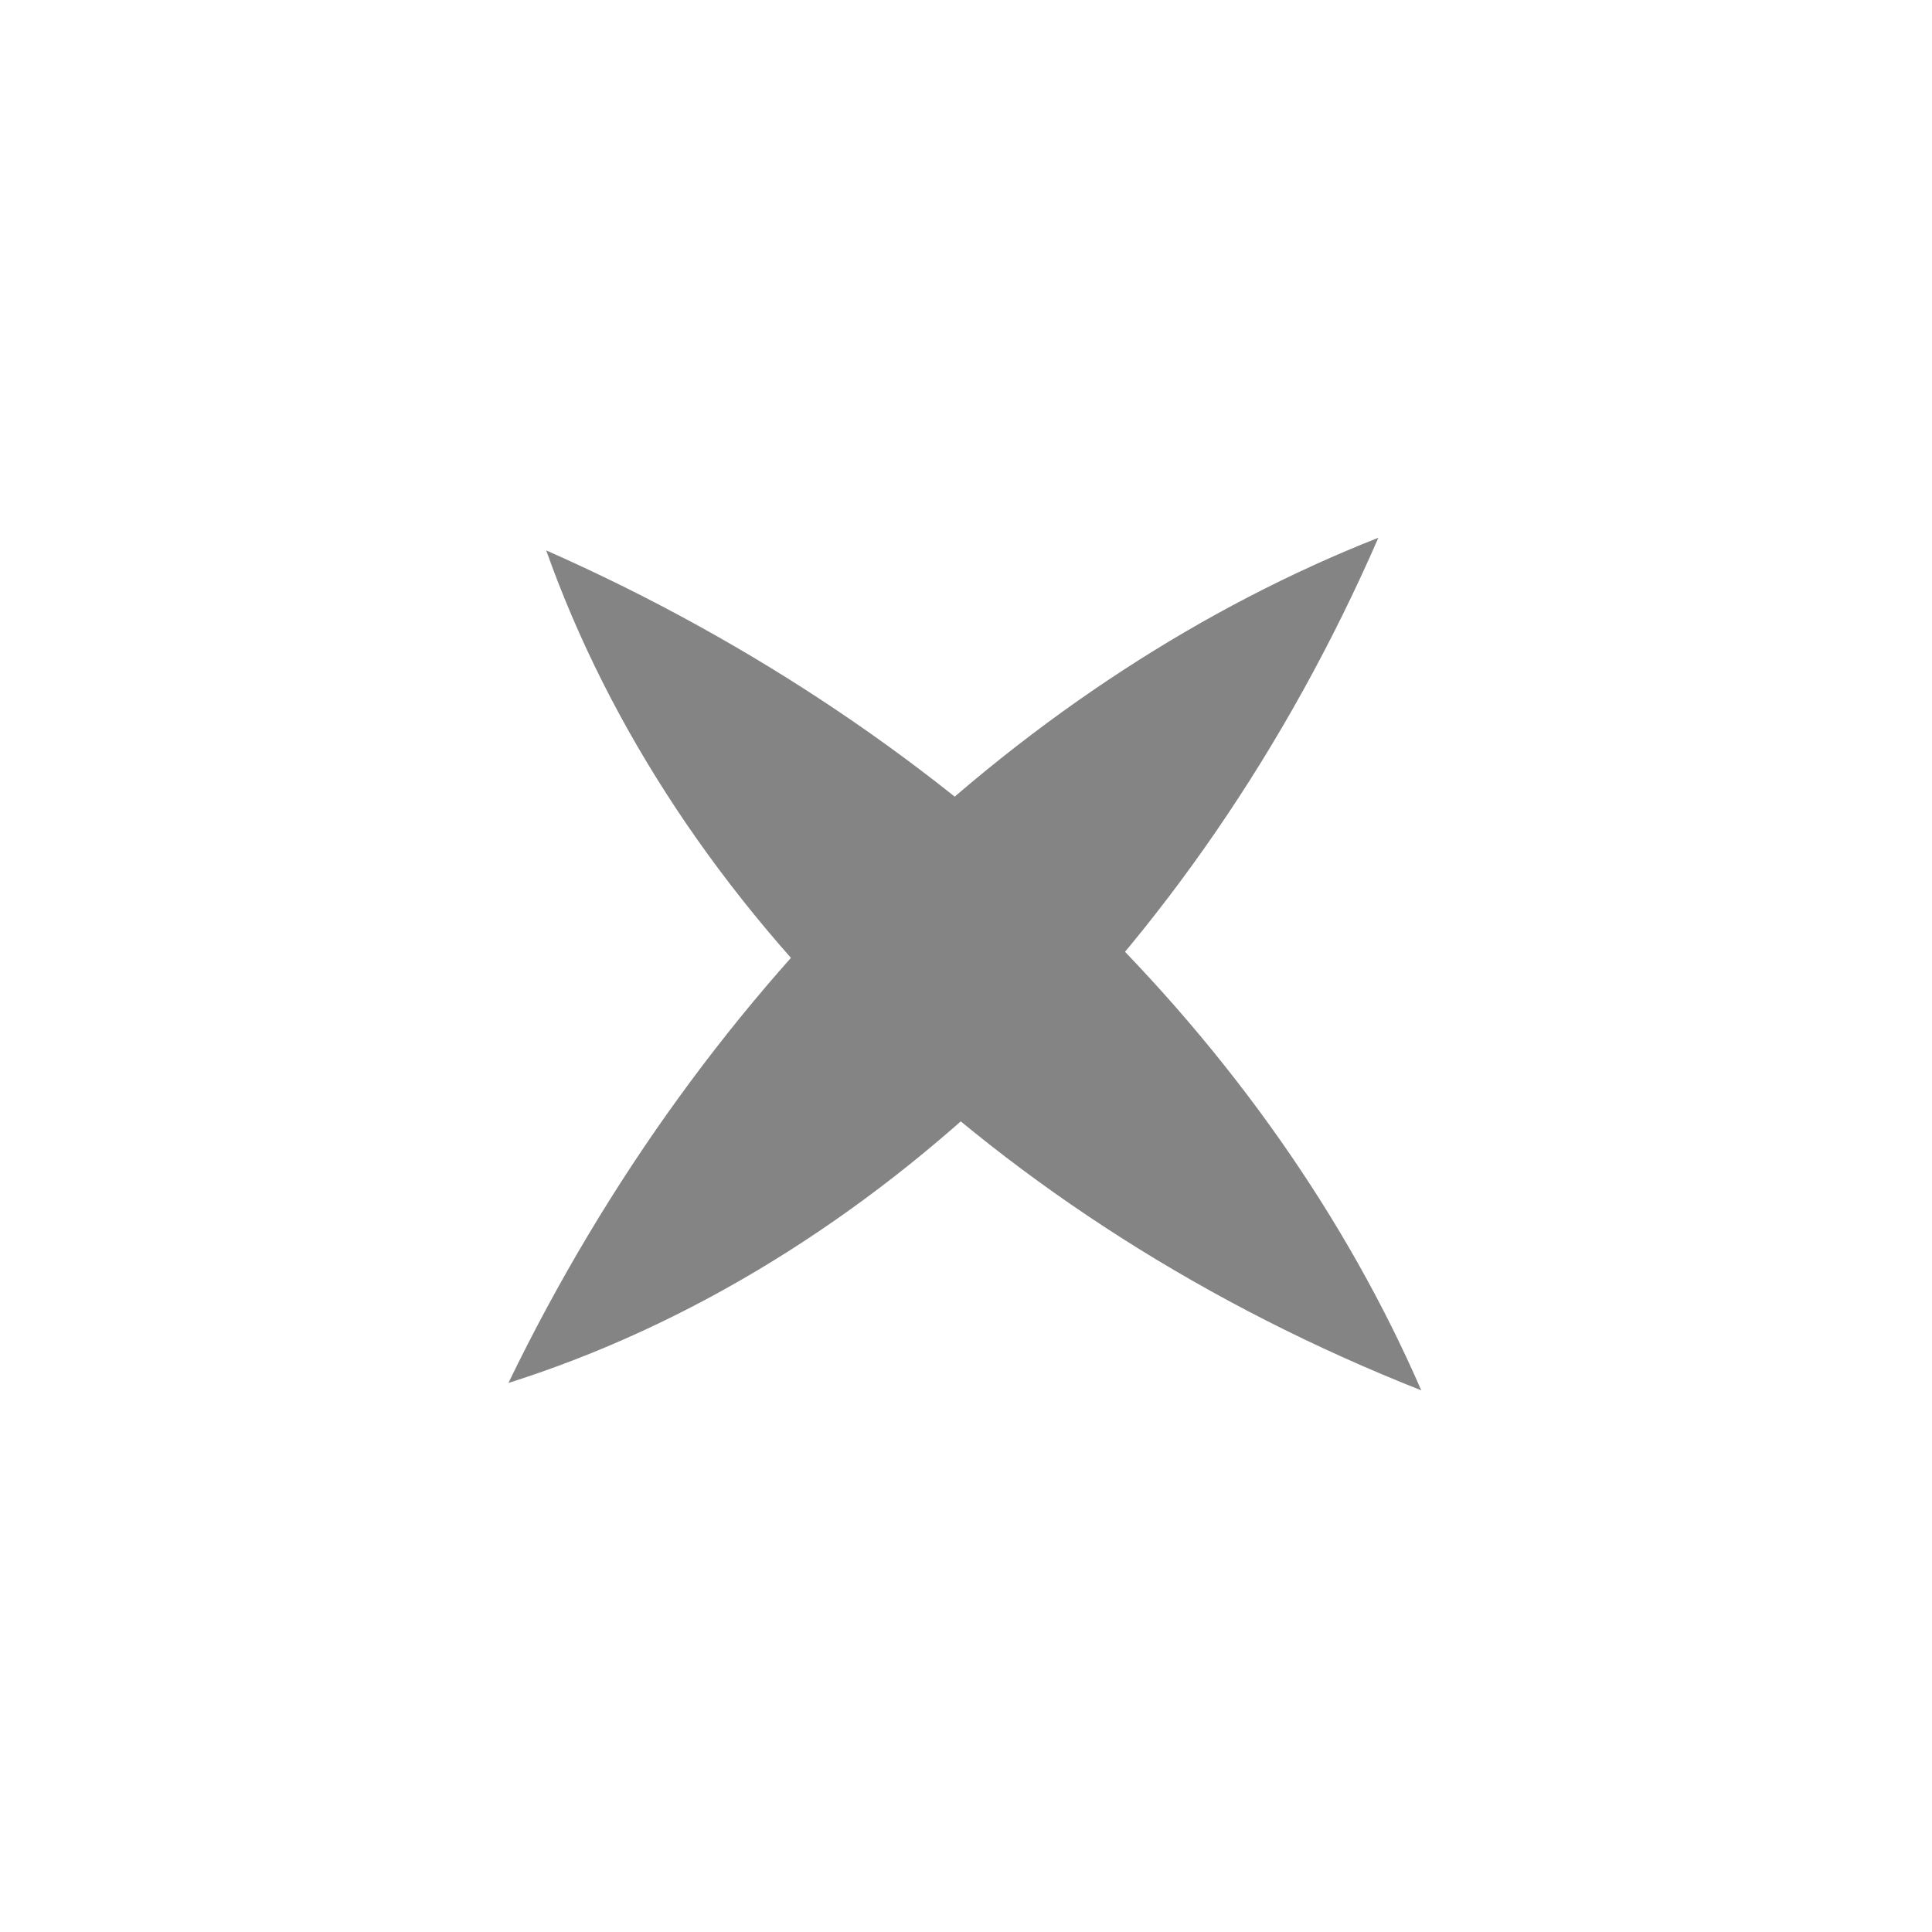 <svg width="133" height="133" viewBox="0 0 133 133" fill="none" xmlns="http://www.w3.org/2000/svg">
<path fill-rule="evenodd" clip-rule="evenodd" d="M97.841 95.712C68.385 84.083 46.348 62.546 37.601 37.89C66.281 50.554 87.538 72.023 97.841 95.712Z" fill="#848484"/>
<path fill-rule="evenodd" clip-rule="evenodd" d="M94.889 37.018C82.239 66.05 59.946 87.322 35 95.203C48.657 66.983 70.855 46.488 94.889 37.018Z" fill="#848484"/>
</svg>
